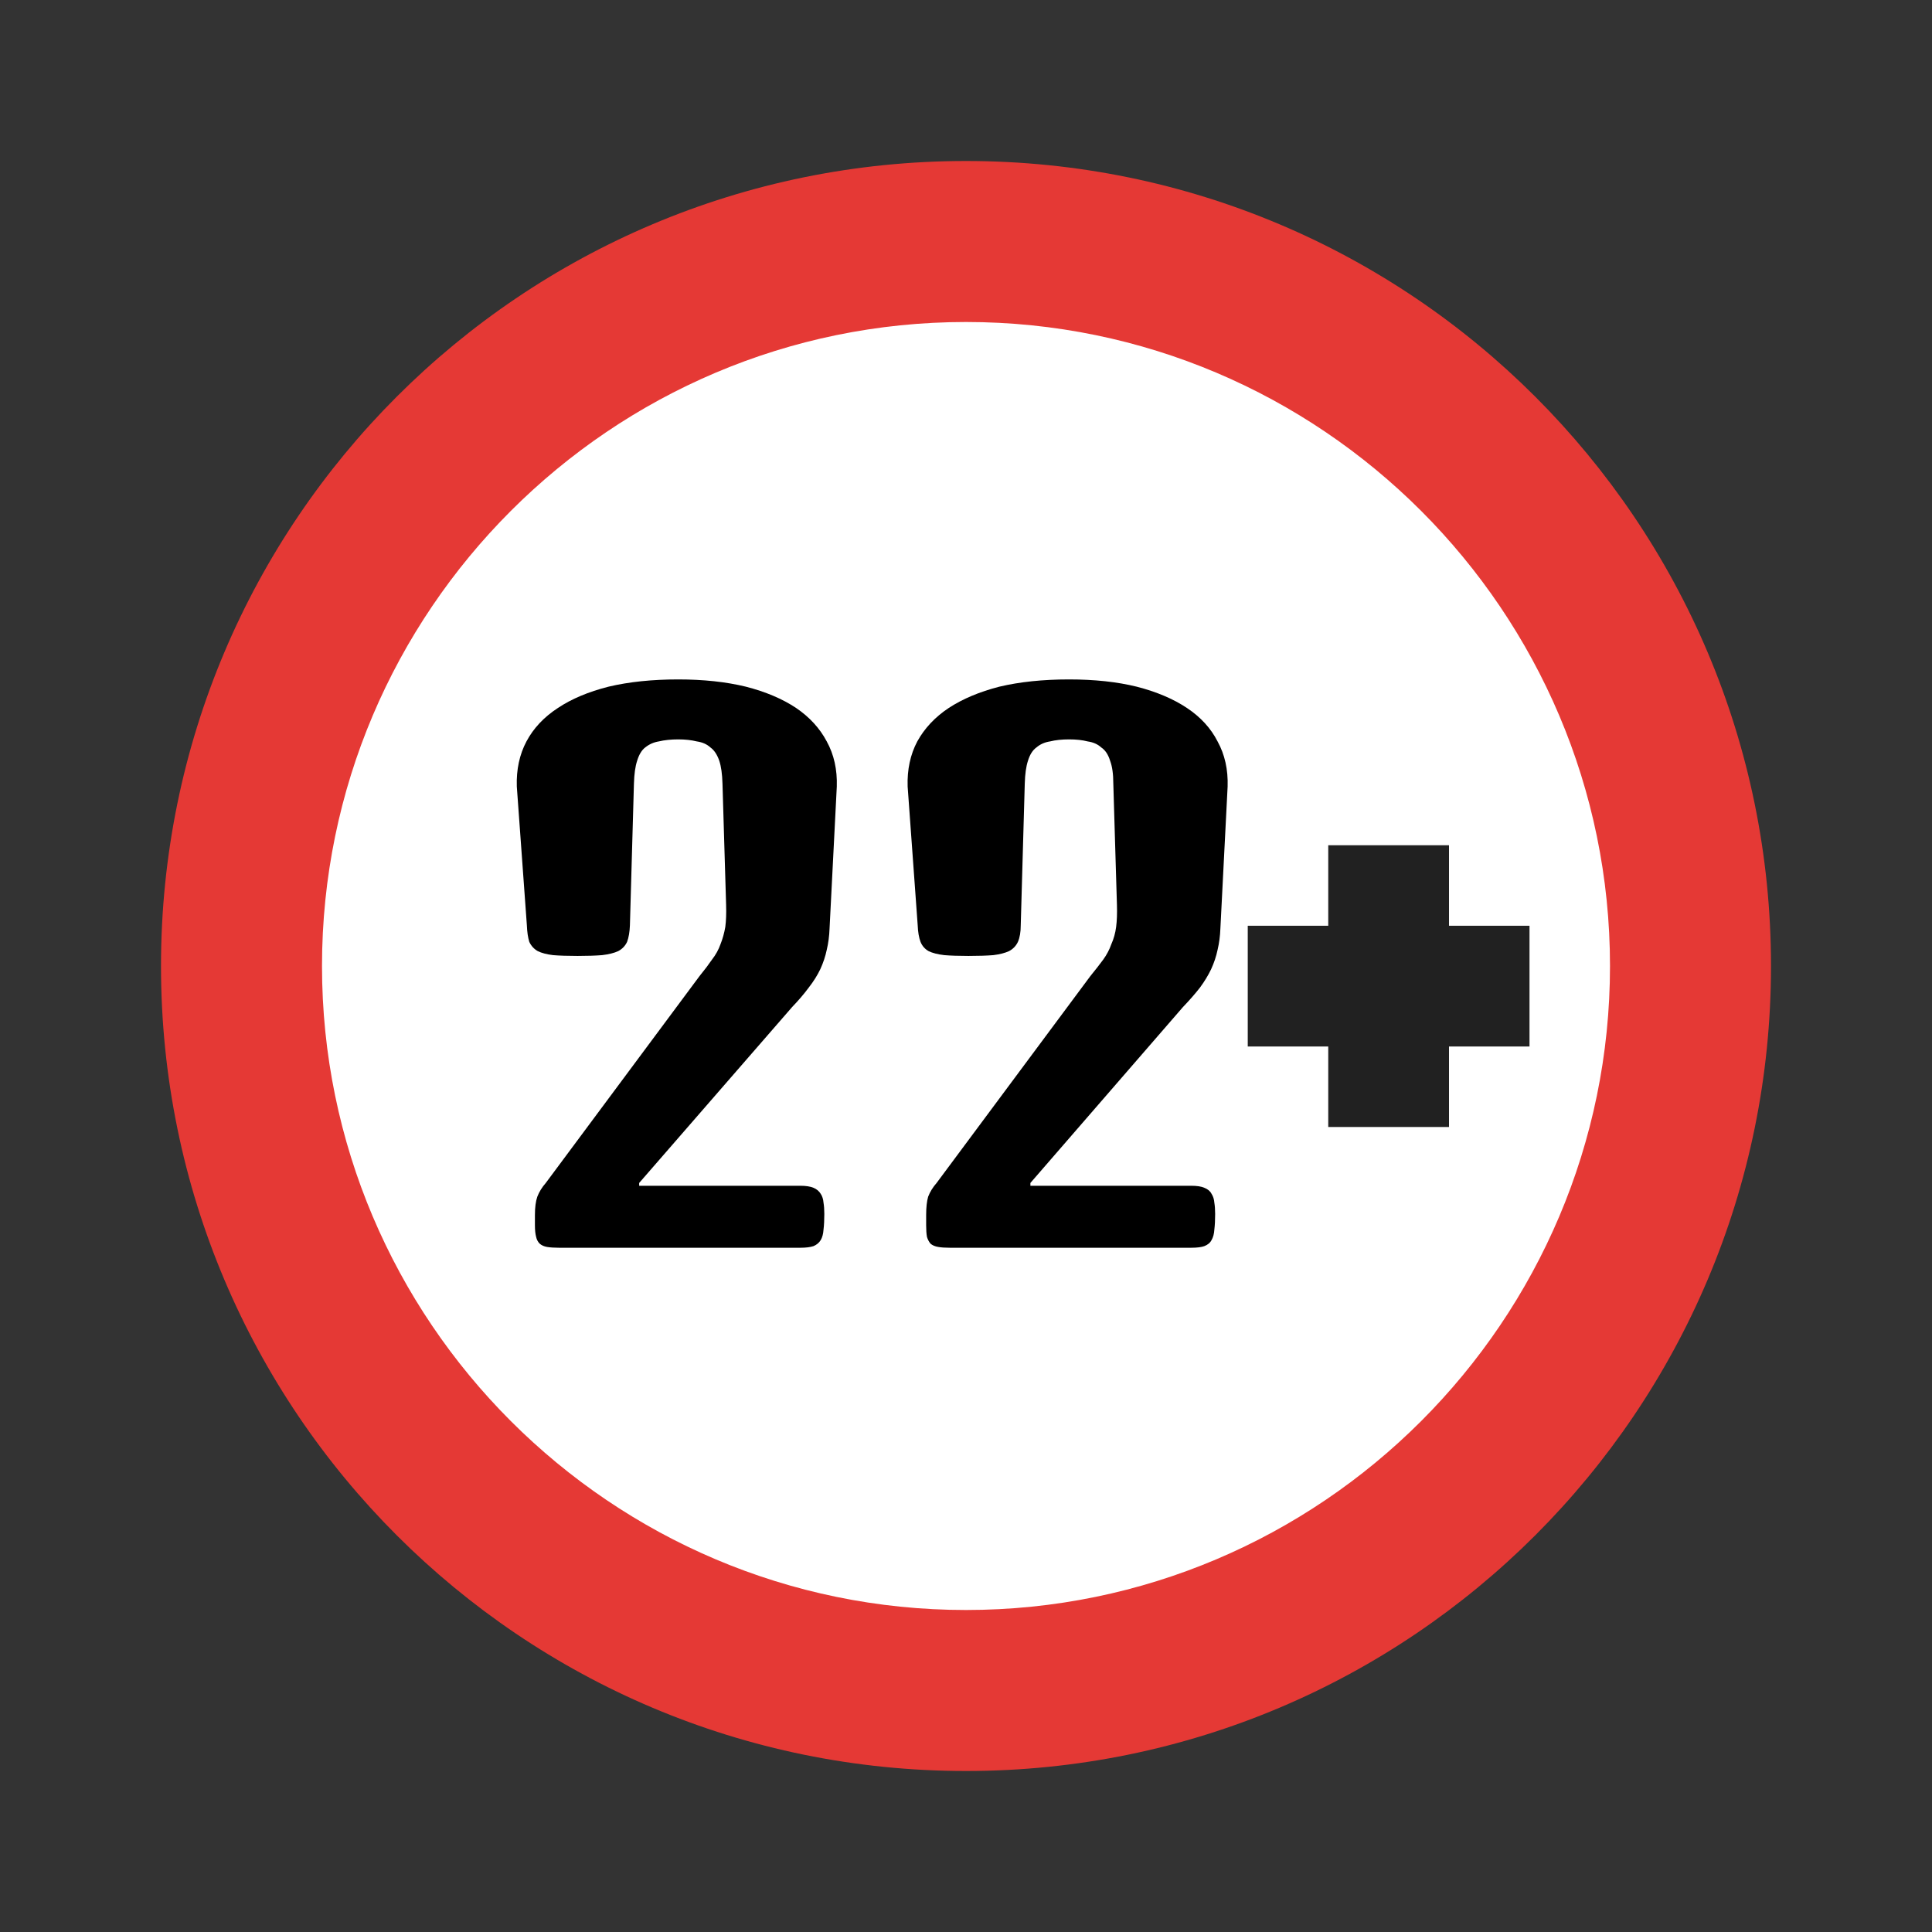 <svg version="1.2" baseProfile="tiny-ps" xmlns="http://www.w3.org/2000/svg" viewBox="0 0 48 48" width="48" height="48">
	<rect x="0" y="0" width="48" height="48" fill="#333333" stroke="none"/>
	<title>18+-svg</title>
	<style>
		tspan { white-space:pre }
		.shp0 { fill: #ffffff } 
		.shp1 { fill: #e53935 } 
		.shp2 { fill: #212121 } 
		.shp3 { display: none;fill: #212121 } 
	</style>
	<path id="Layer" class="shp0" d="M24 42C14.05 42 6 33.95 6 24C6 14.05 14.05 6 24 6C33.95 6 42 14.05 42 24C42 33.95 33.95 42 24 42Z" />
	<path id="Layer" fill-rule="evenodd" class="shp1" d="M24 4C35.05 4 44 12.95 44 24C44 35.05 35.05 44 24 44C12.95 44 4 35.05 4 24C4 12.95 12.95 4 24 4ZM8 24C8 32.82 15.18 40 24 40C32.82 40 40 32.82 40 24C40 15.18 32.82 8 24 8C15.18 8 8 15.18 8 24Z" />
	<path id="Layer" class="shp2" d="M33 21L36 21L36 28L33 28L33 21Z" />
	<path id="Layer" class="shp2" d="M38 23L38 26L31 26L31 23L38 23Z" />
	<path id="Layer" class="shp3" d="M17.69 31.74L14.64 31.74L14.64 19.29L11.74 19.36L11.74 17.15L17.69 16.09L17.69 31.74Z" />
	<path id="Layer" fill-rule="evenodd" class="shp3" d="M29.08 20.25C29.08 21.04 28.91 21.73 28.55 22.33C28.2 22.93 27.71 23.4 27.09 23.74C27.8 24.1 28.35 24.6 28.75 25.24C29.15 25.89 29.35 26.63 29.35 27.47C29.35 28.92 28.93 30.03 28.09 30.81C27.26 31.58 26.15 31.97 24.78 31.97C23.42 31.97 22.31 31.58 21.47 30.8C20.62 30.03 20.2 28.91 20.2 27.47C20.2 26.63 20.4 25.89 20.8 25.24C21.2 24.59 21.76 24.09 22.46 23.74C21.84 23.4 21.35 22.93 21 22.33C20.65 21.73 20.48 21.04 20.48 20.25C20.48 18.87 20.87 17.79 21.66 17.03C22.45 16.26 23.49 15.88 24.77 15.88C26.06 15.88 27.1 16.26 27.9 17.03C28.69 17.79 29.08 18.87 29.08 20.25ZM26.3 27.24C26.3 26.54 26.16 25.98 25.88 25.57C25.6 25.16 25.23 24.95 24.78 24.95C24.31 24.95 23.94 25.16 23.67 25.57C23.4 25.98 23.26 26.54 23.26 27.24C23.26 27.96 23.4 28.52 23.67 28.92C23.94 29.33 24.31 29.53 24.79 29.53C25.24 29.53 25.61 29.33 25.89 28.92C26.16 28.52 26.3 27.96 26.3 27.24ZM26.01 20.39C26.01 19.75 25.9 19.25 25.69 18.88C25.48 18.5 25.18 18.31 24.78 18.31C24.38 18.31 24.07 18.5 23.86 18.86C23.66 19.23 23.55 19.74 23.55 20.39C23.55 21.05 23.66 21.57 23.87 21.95C24.08 22.33 24.38 22.51 24.79 22.51C25.19 22.51 25.49 22.33 25.7 21.95C25.91 21.58 26.01 21.06 26.01 20.39Z" />
	<path id="22 " fill="#000000" aria-label="22"  d="M13.29 30.44L13.29 30.19Q13.29 29.9 13.35 29.73Q13.42 29.55 13.56 29.39L17.38 24.25Q17.56 24.03 17.69 23.84Q17.83 23.66 17.9 23.46Q17.98 23.26 18.02 23.03Q18.05 22.8 18.04 22.48L17.95 19.47Q17.94 19.11 17.87 18.9Q17.79 18.67 17.65 18.57Q17.52 18.45 17.31 18.42Q17.11 18.37 16.85 18.37Q16.58 18.37 16.37 18.42Q16.18 18.45 16.03 18.57Q15.9 18.67 15.83 18.9Q15.76 19.11 15.75 19.47L15.65 22.99Q15.64 23.24 15.58 23.4Q15.51 23.55 15.36 23.63Q15.21 23.7 14.96 23.73Q14.71 23.75 14.35 23.75Q13.98 23.75 13.74 23.73Q13.5 23.7 13.36 23.63Q13.22 23.55 13.15 23.4Q13.1 23.24 13.09 22.99L12.84 19.54Q12.82 18.91 13.08 18.42Q13.34 17.93 13.86 17.59Q14.37 17.25 15.12 17.06Q15.88 16.88 16.85 16.88Q17.79 16.88 18.53 17.06Q19.27 17.25 19.78 17.59Q20.28 17.93 20.54 18.42Q20.81 18.91 20.79 19.54L20.61 23.07Q20.6 23.35 20.54 23.6Q20.49 23.84 20.38 24.08Q20.27 24.31 20.09 24.54Q19.92 24.77 19.68 25.02L15.88 29.39L15.88 29.46L19.88 29.46Q20.09 29.46 20.21 29.51Q20.33 29.56 20.39 29.66Q20.45 29.75 20.46 29.88Q20.48 30 20.48 30.16Q20.48 30.39 20.46 30.55Q20.45 30.71 20.39 30.81Q20.33 30.91 20.21 30.96Q20.09 31 19.88 31L13.89 31Q13.71 31 13.59 30.98Q13.48 30.96 13.41 30.9Q13.34 30.83 13.32 30.73Q13.29 30.62 13.29 30.44ZM23.01 30.44L23.01 30.19Q23.01 29.9 23.06 29.73Q23.13 29.55 23.27 29.39L27.09 24.25Q27.27 24.03 27.41 23.84Q27.54 23.66 27.61 23.46Q27.7 23.26 27.73 23.03Q27.76 22.8 27.75 22.48L27.66 19.47Q27.66 19.11 27.58 18.9Q27.51 18.67 27.36 18.57Q27.23 18.45 27.02 18.42Q26.83 18.37 26.56 18.37Q26.29 18.37 26.09 18.42Q25.89 18.45 25.75 18.57Q25.61 18.67 25.54 18.9Q25.47 19.11 25.46 19.47L25.36 22.99Q25.36 23.24 25.29 23.4Q25.22 23.55 25.07 23.63Q24.92 23.7 24.68 23.73Q24.43 23.75 24.06 23.75Q23.7 23.75 23.46 23.73Q23.21 23.7 23.07 23.63Q22.93 23.55 22.87 23.4Q22.81 23.24 22.8 22.99L22.55 19.54Q22.53 18.91 22.79 18.42Q23.06 17.93 23.57 17.59Q24.09 17.25 24.83 17.06Q25.59 16.88 26.56 16.88Q27.51 16.88 28.24 17.06Q28.98 17.25 29.49 17.59Q30 17.93 30.25 18.42Q30.52 18.91 30.5 19.54L30.32 23.07Q30.31 23.35 30.25 23.6Q30.2 23.84 30.09 24.08Q29.98 24.31 29.81 24.54Q29.63 24.77 29.39 25.02L25.6 29.39L25.6 29.46L29.59 29.46Q29.81 29.46 29.92 29.51Q30.05 29.56 30.1 29.66Q30.16 29.75 30.17 29.88Q30.19 30 30.19 30.16Q30.19 30.39 30.17 30.55Q30.16 30.71 30.1 30.81Q30.05 30.91 29.92 30.96Q29.81 31 29.59 31L23.6 31Q23.42 31 23.31 30.98Q23.19 30.96 23.12 30.9Q23.06 30.83 23.03 30.73Q23.01 30.62 23.01 30.44Z" />
</svg>